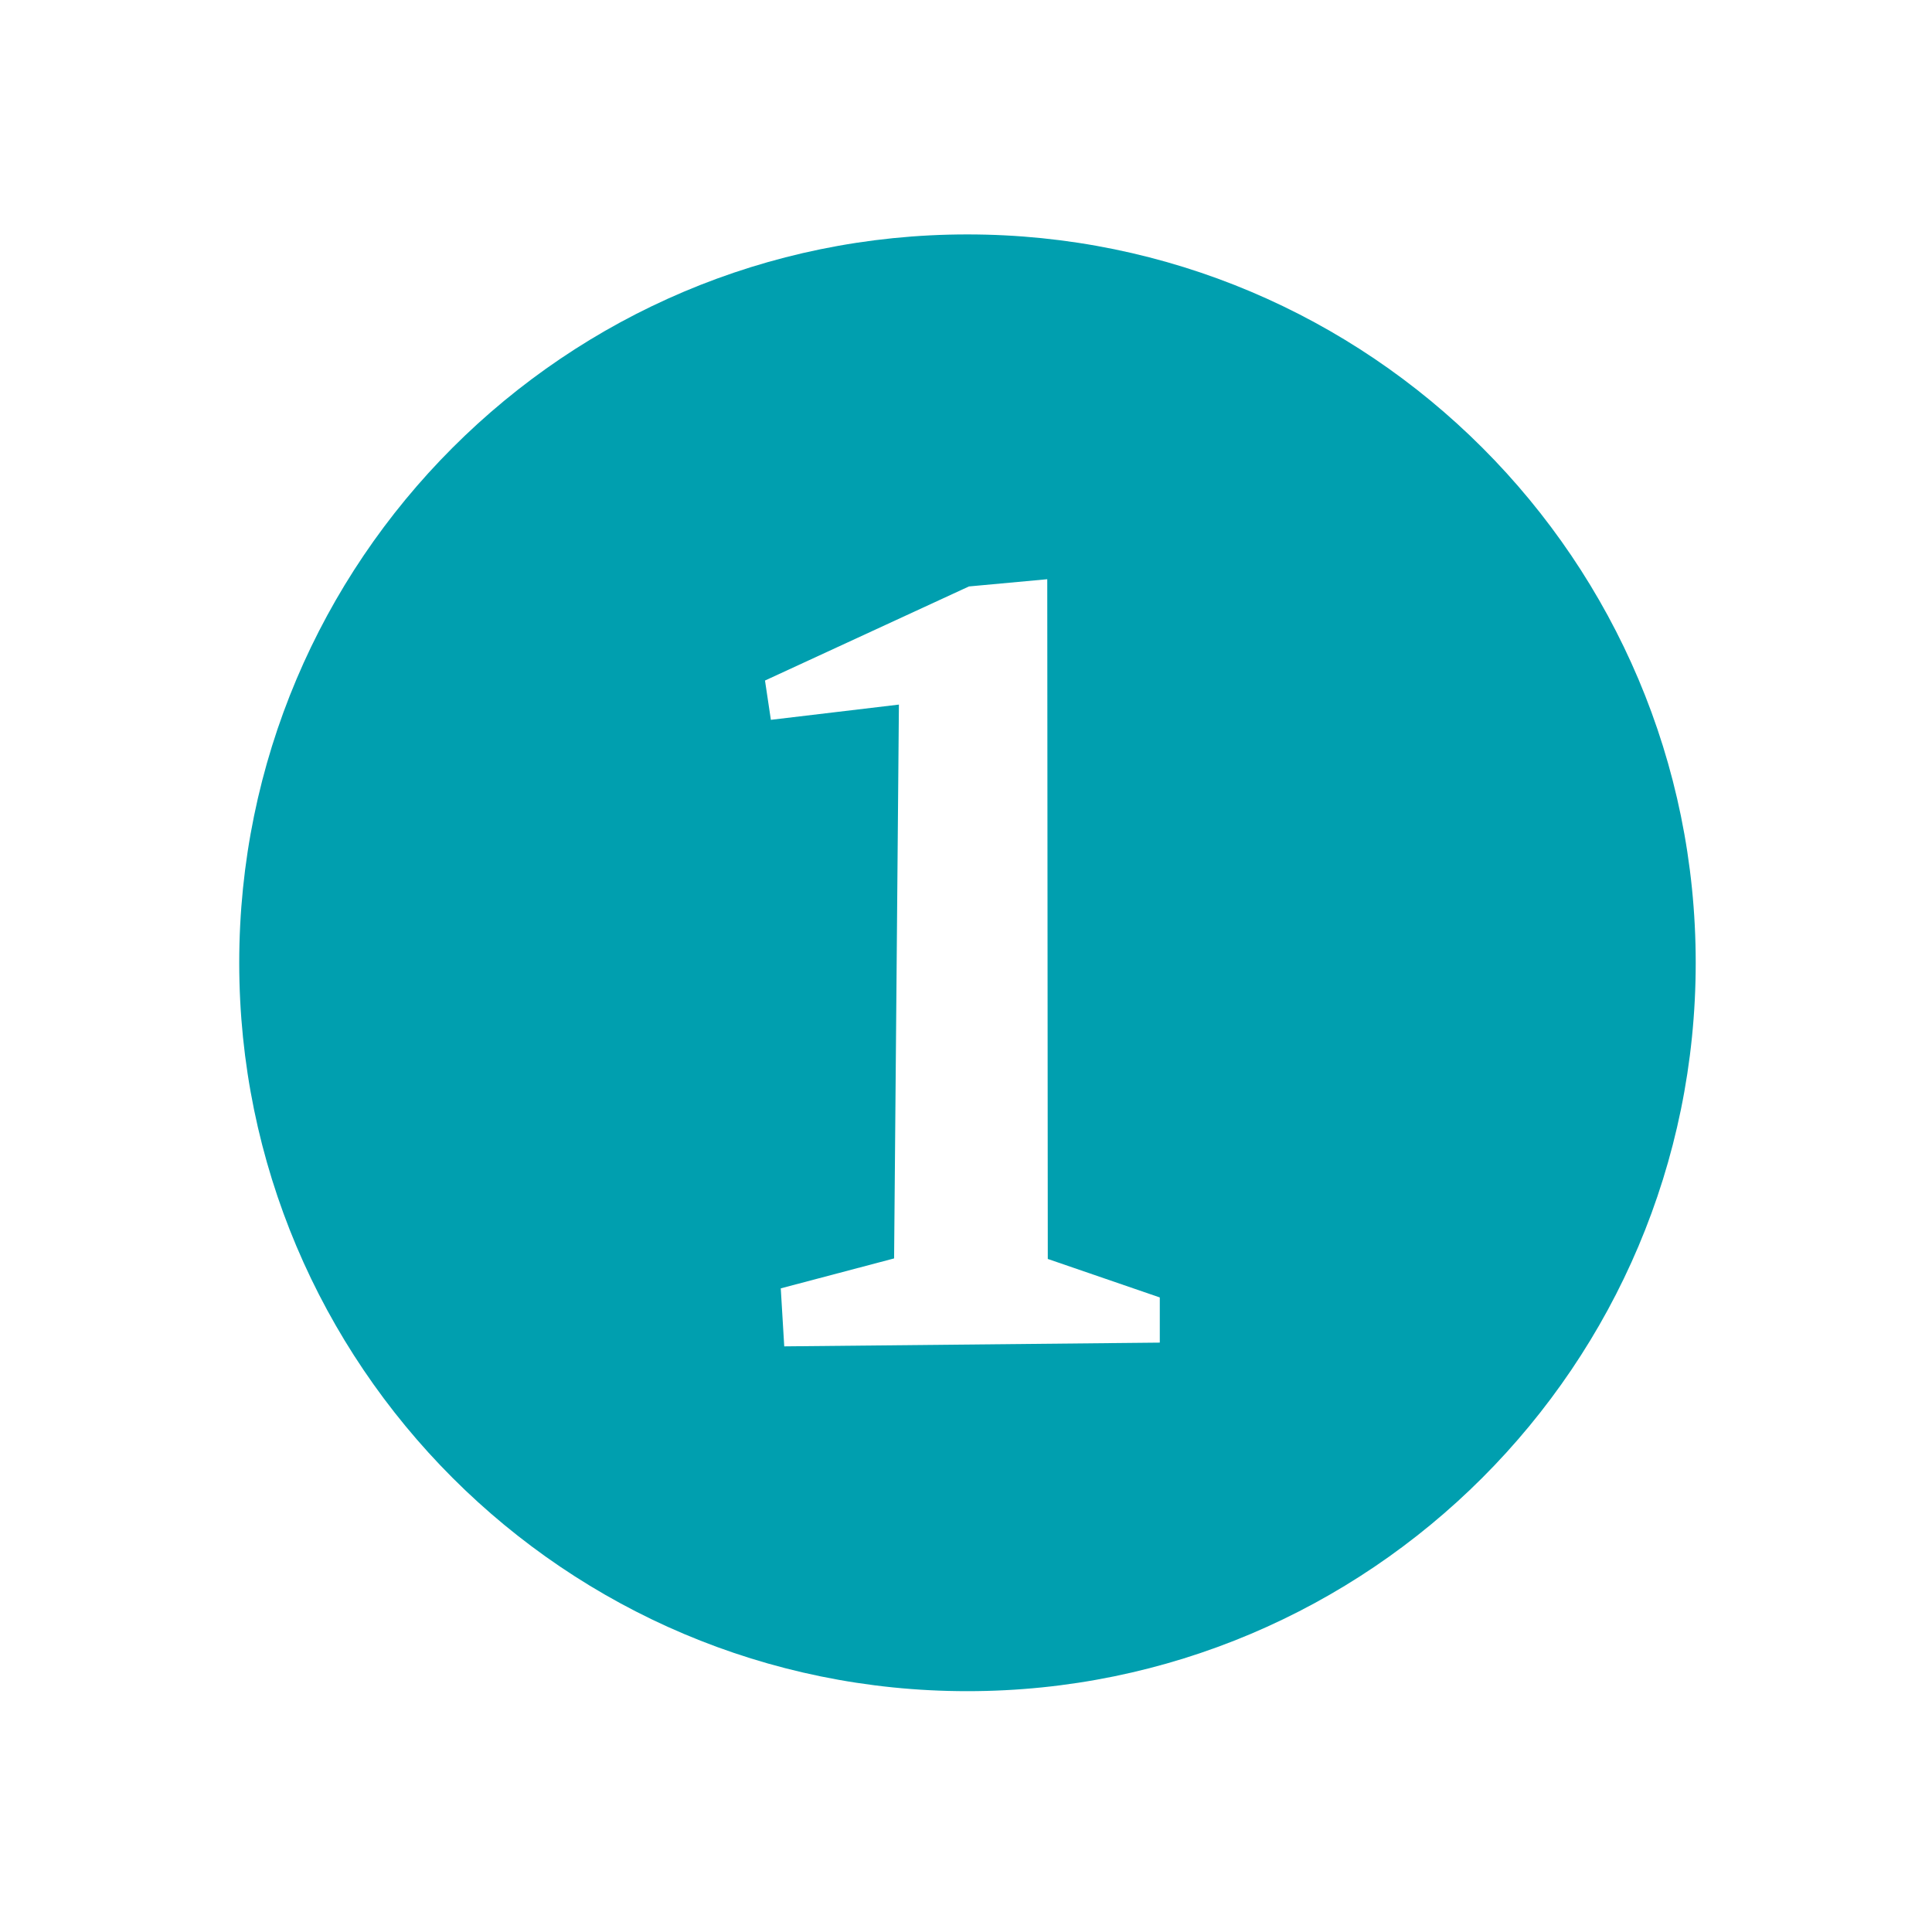 <svg xmlns="http://www.w3.org/2000/svg" width="722.8" height="722.8" viewBox="0 0 722.8 722.8"><title>one</title><g id="one"><path d="M361.9,87.7c-150.4,0-272.4,122-272.4,272.5s122,272.5,272.4,272.5,272.5-122,272.5-272.5S512.4,87.7,361.9,87.7Zm72,414.6-140.5,1.4L292.1,482l42.4-11.2,1.8-207.2-47.9,5.7-2.2-14.7,76.3-35.2,29.3-2.7L392,471l41.9,14.4Z" fill="#009faf"/></g></svg>